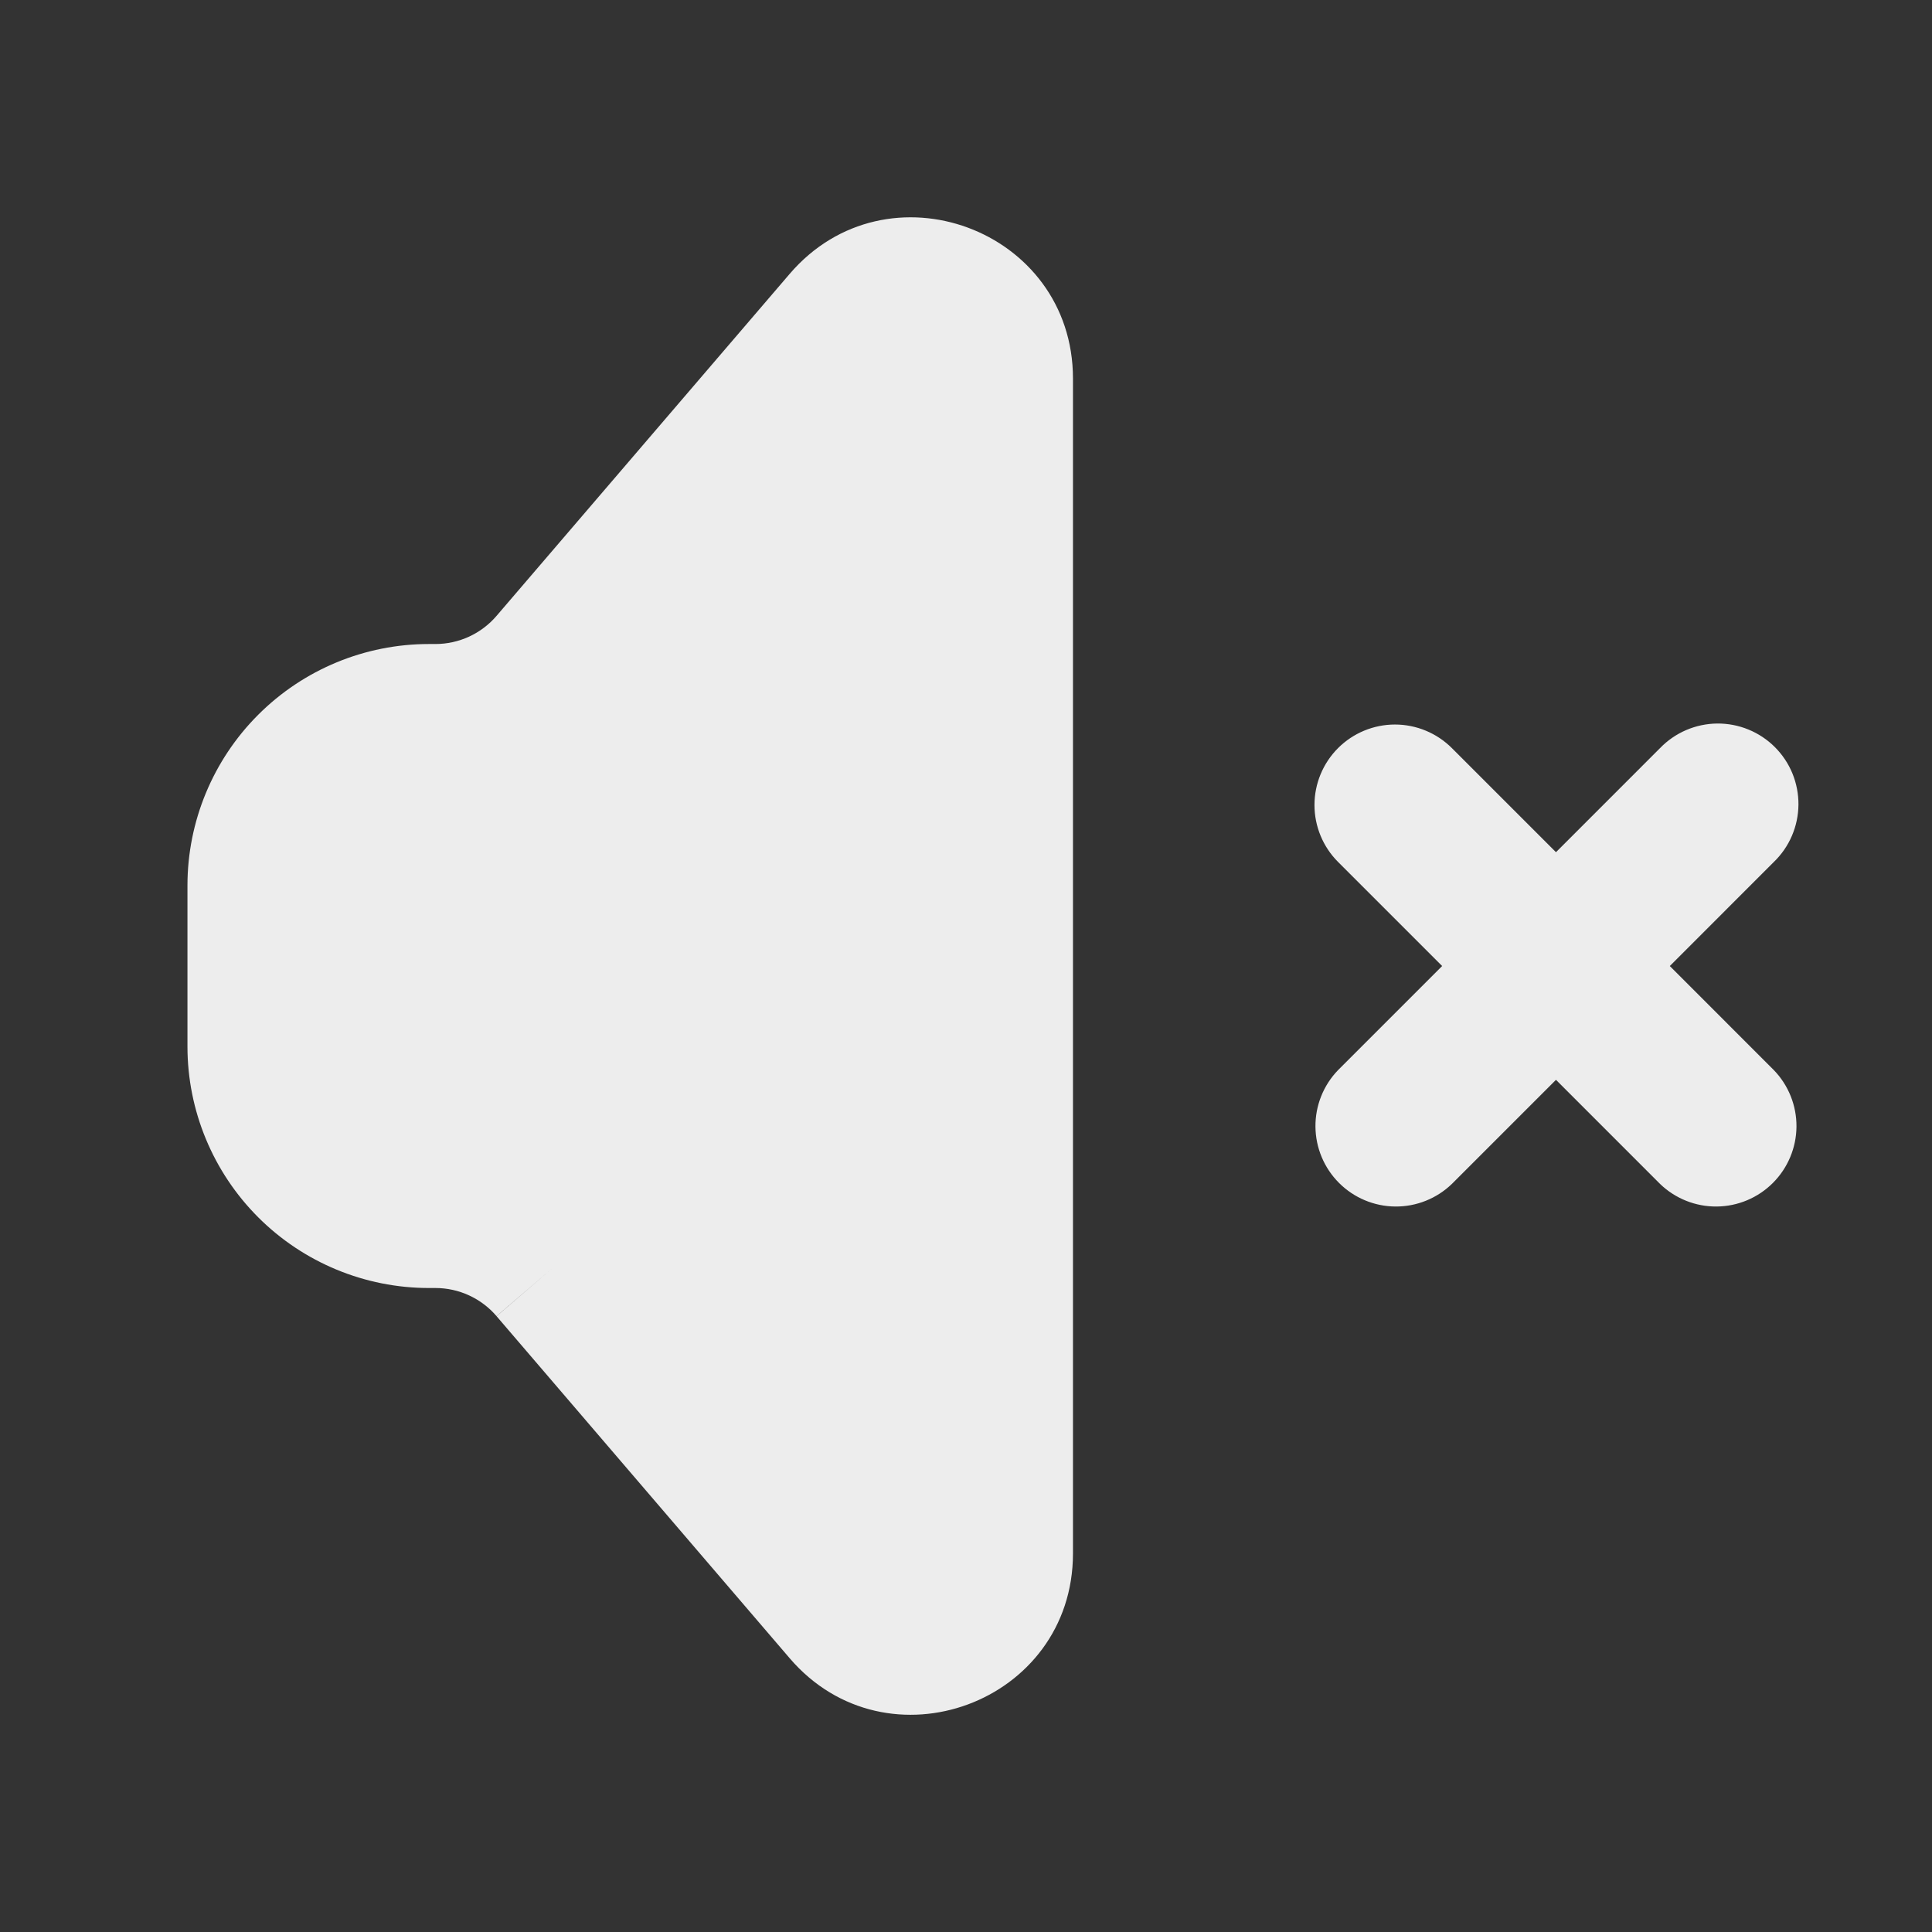 <svg width="73" height="73" viewBox="0 0 73 73" fill="none" xmlns="http://www.w3.org/2000/svg">
<rect x="0" y="0" width="73" height="73" fill="#333333" stroke="none"/>
<g clip-path="url(#clip0)">
<path fill-rule="evenodd" clip-rule="evenodd" d="M40.542 14.306C40.542 8.657 33.515 6.06 29.838 10.348L18.763 23.269C18.478 23.603 18.123 23.871 17.724 24.055C17.325 24.239 16.891 24.334 16.452 24.334H16.208C13.788 24.334 11.467 25.295 9.756 27.007C8.045 28.718 7.083 31.039 7.083 33.459V39.542C7.083 41.962 8.045 44.283 9.756 45.995C11.467 47.706 13.788 48.667 16.208 48.667H16.452C16.891 48.667 17.325 48.762 17.724 48.946C18.123 49.13 18.478 49.398 18.763 49.732L20.929 47.87L18.76 49.729L29.838 62.656C33.515 66.945 40.542 64.344 40.542 58.696V14.306ZM50.558 28.267C51.128 27.697 51.902 27.376 52.708 27.376C53.515 27.376 54.288 27.697 54.859 28.267L58.792 32.2L62.724 28.267C63.005 27.976 63.341 27.745 63.712 27.585C64.083 27.426 64.482 27.342 64.886 27.338C65.29 27.335 65.69 27.412 66.064 27.565C66.438 27.718 66.778 27.944 67.063 28.229C67.349 28.515 67.575 28.854 67.728 29.228C67.88 29.602 67.957 30.003 67.954 30.406C67.95 30.81 67.866 31.209 67.707 31.58C67.548 31.951 67.316 32.287 67.025 32.568L63.093 36.501L67.025 40.434C67.579 41.007 67.886 41.776 67.879 42.573C67.872 43.37 67.552 44.133 66.988 44.697C66.424 45.261 65.662 45.581 64.864 45.588C64.067 45.595 63.298 45.288 62.724 44.734L58.792 40.801L54.859 44.734C54.285 45.288 53.517 45.595 52.719 45.588C51.922 45.581 51.159 45.261 50.595 44.697C50.031 44.133 49.711 43.37 49.704 42.573C49.697 41.776 50.004 41.007 50.558 40.434L54.491 36.501L50.558 32.568C49.988 31.997 49.667 31.224 49.667 30.417C49.667 29.611 49.988 28.837 50.558 28.267Z" fill="#EDEDED"/>
</g>
<defs>
<clipPath id="clip0">
<rect width="73" height="73" fill="white"/>
</clipPath>
</defs>
</svg>
